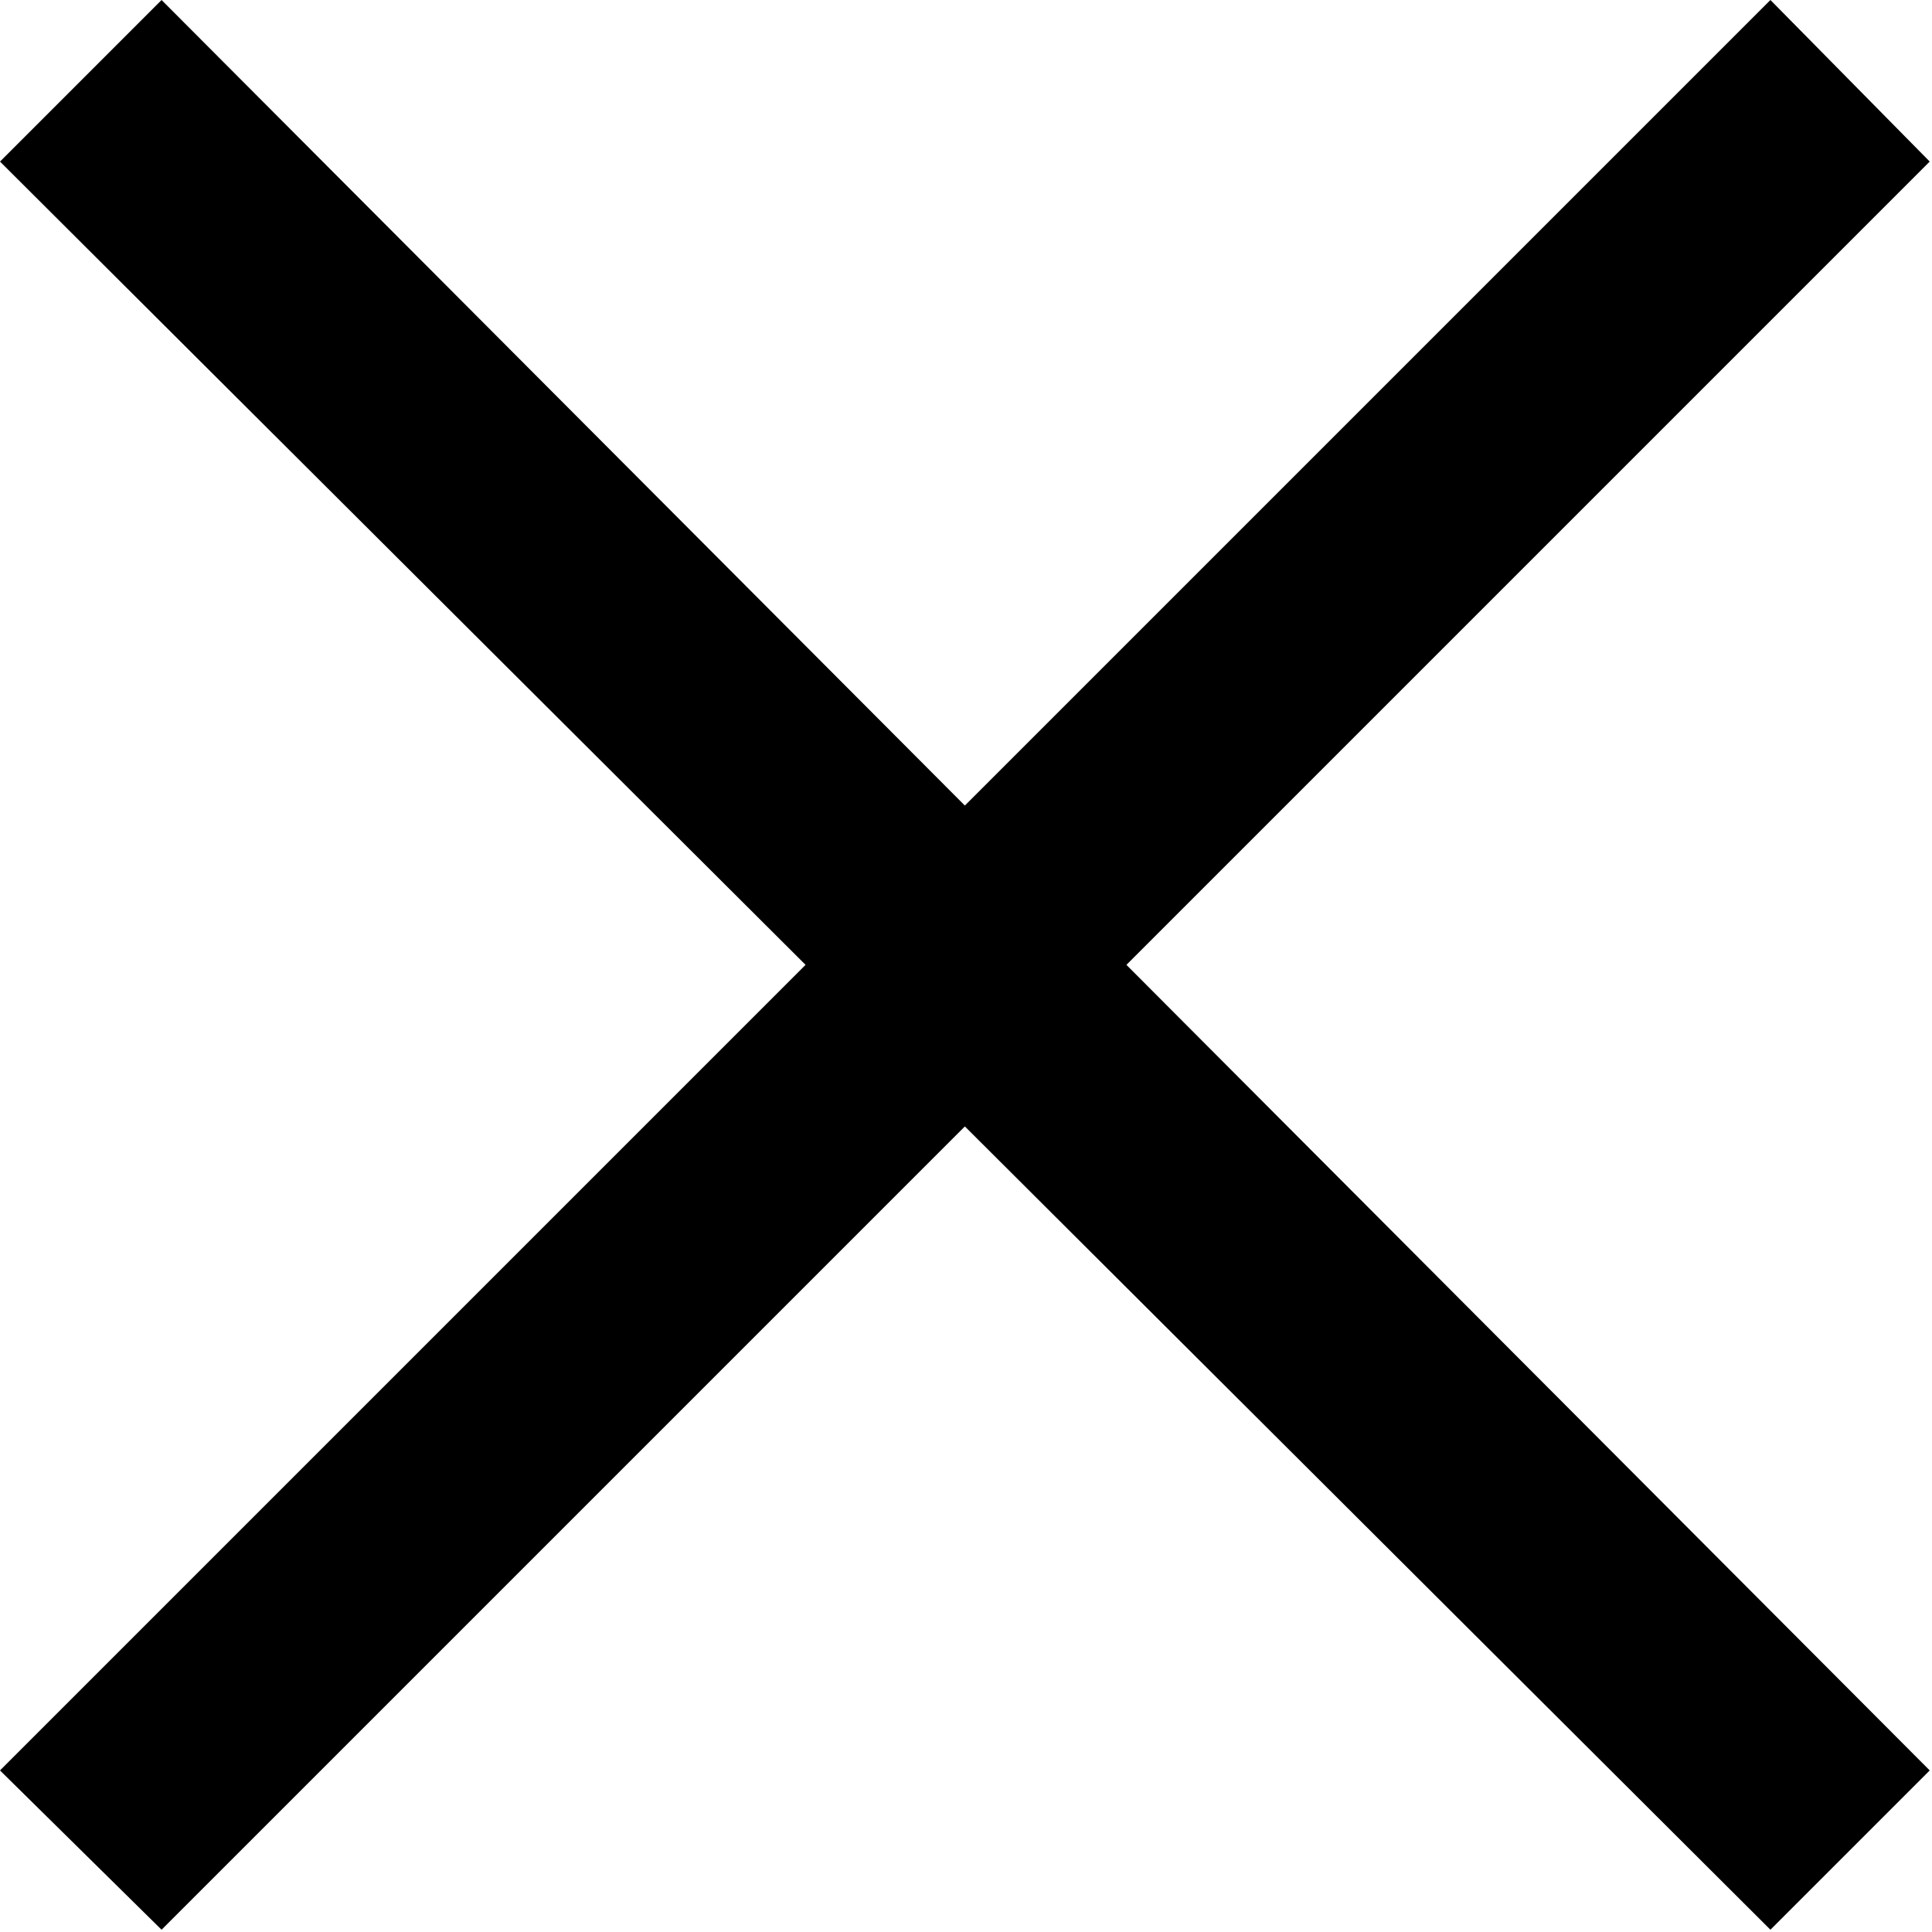 <svg xmlns="http://www.w3.org/2000/svg" viewBox="0 0 8.49 8.49"><polygon class="cls-1" points="8.48 7.78 4.95 4.24 8.48 0.71 7.78 0 4.24 3.54 0.71 0 0 0.71 3.54 4.24 0 7.78 0.71 8.48 4.24 4.95 7.78 8.48 8.48 7.78"/></svg>
